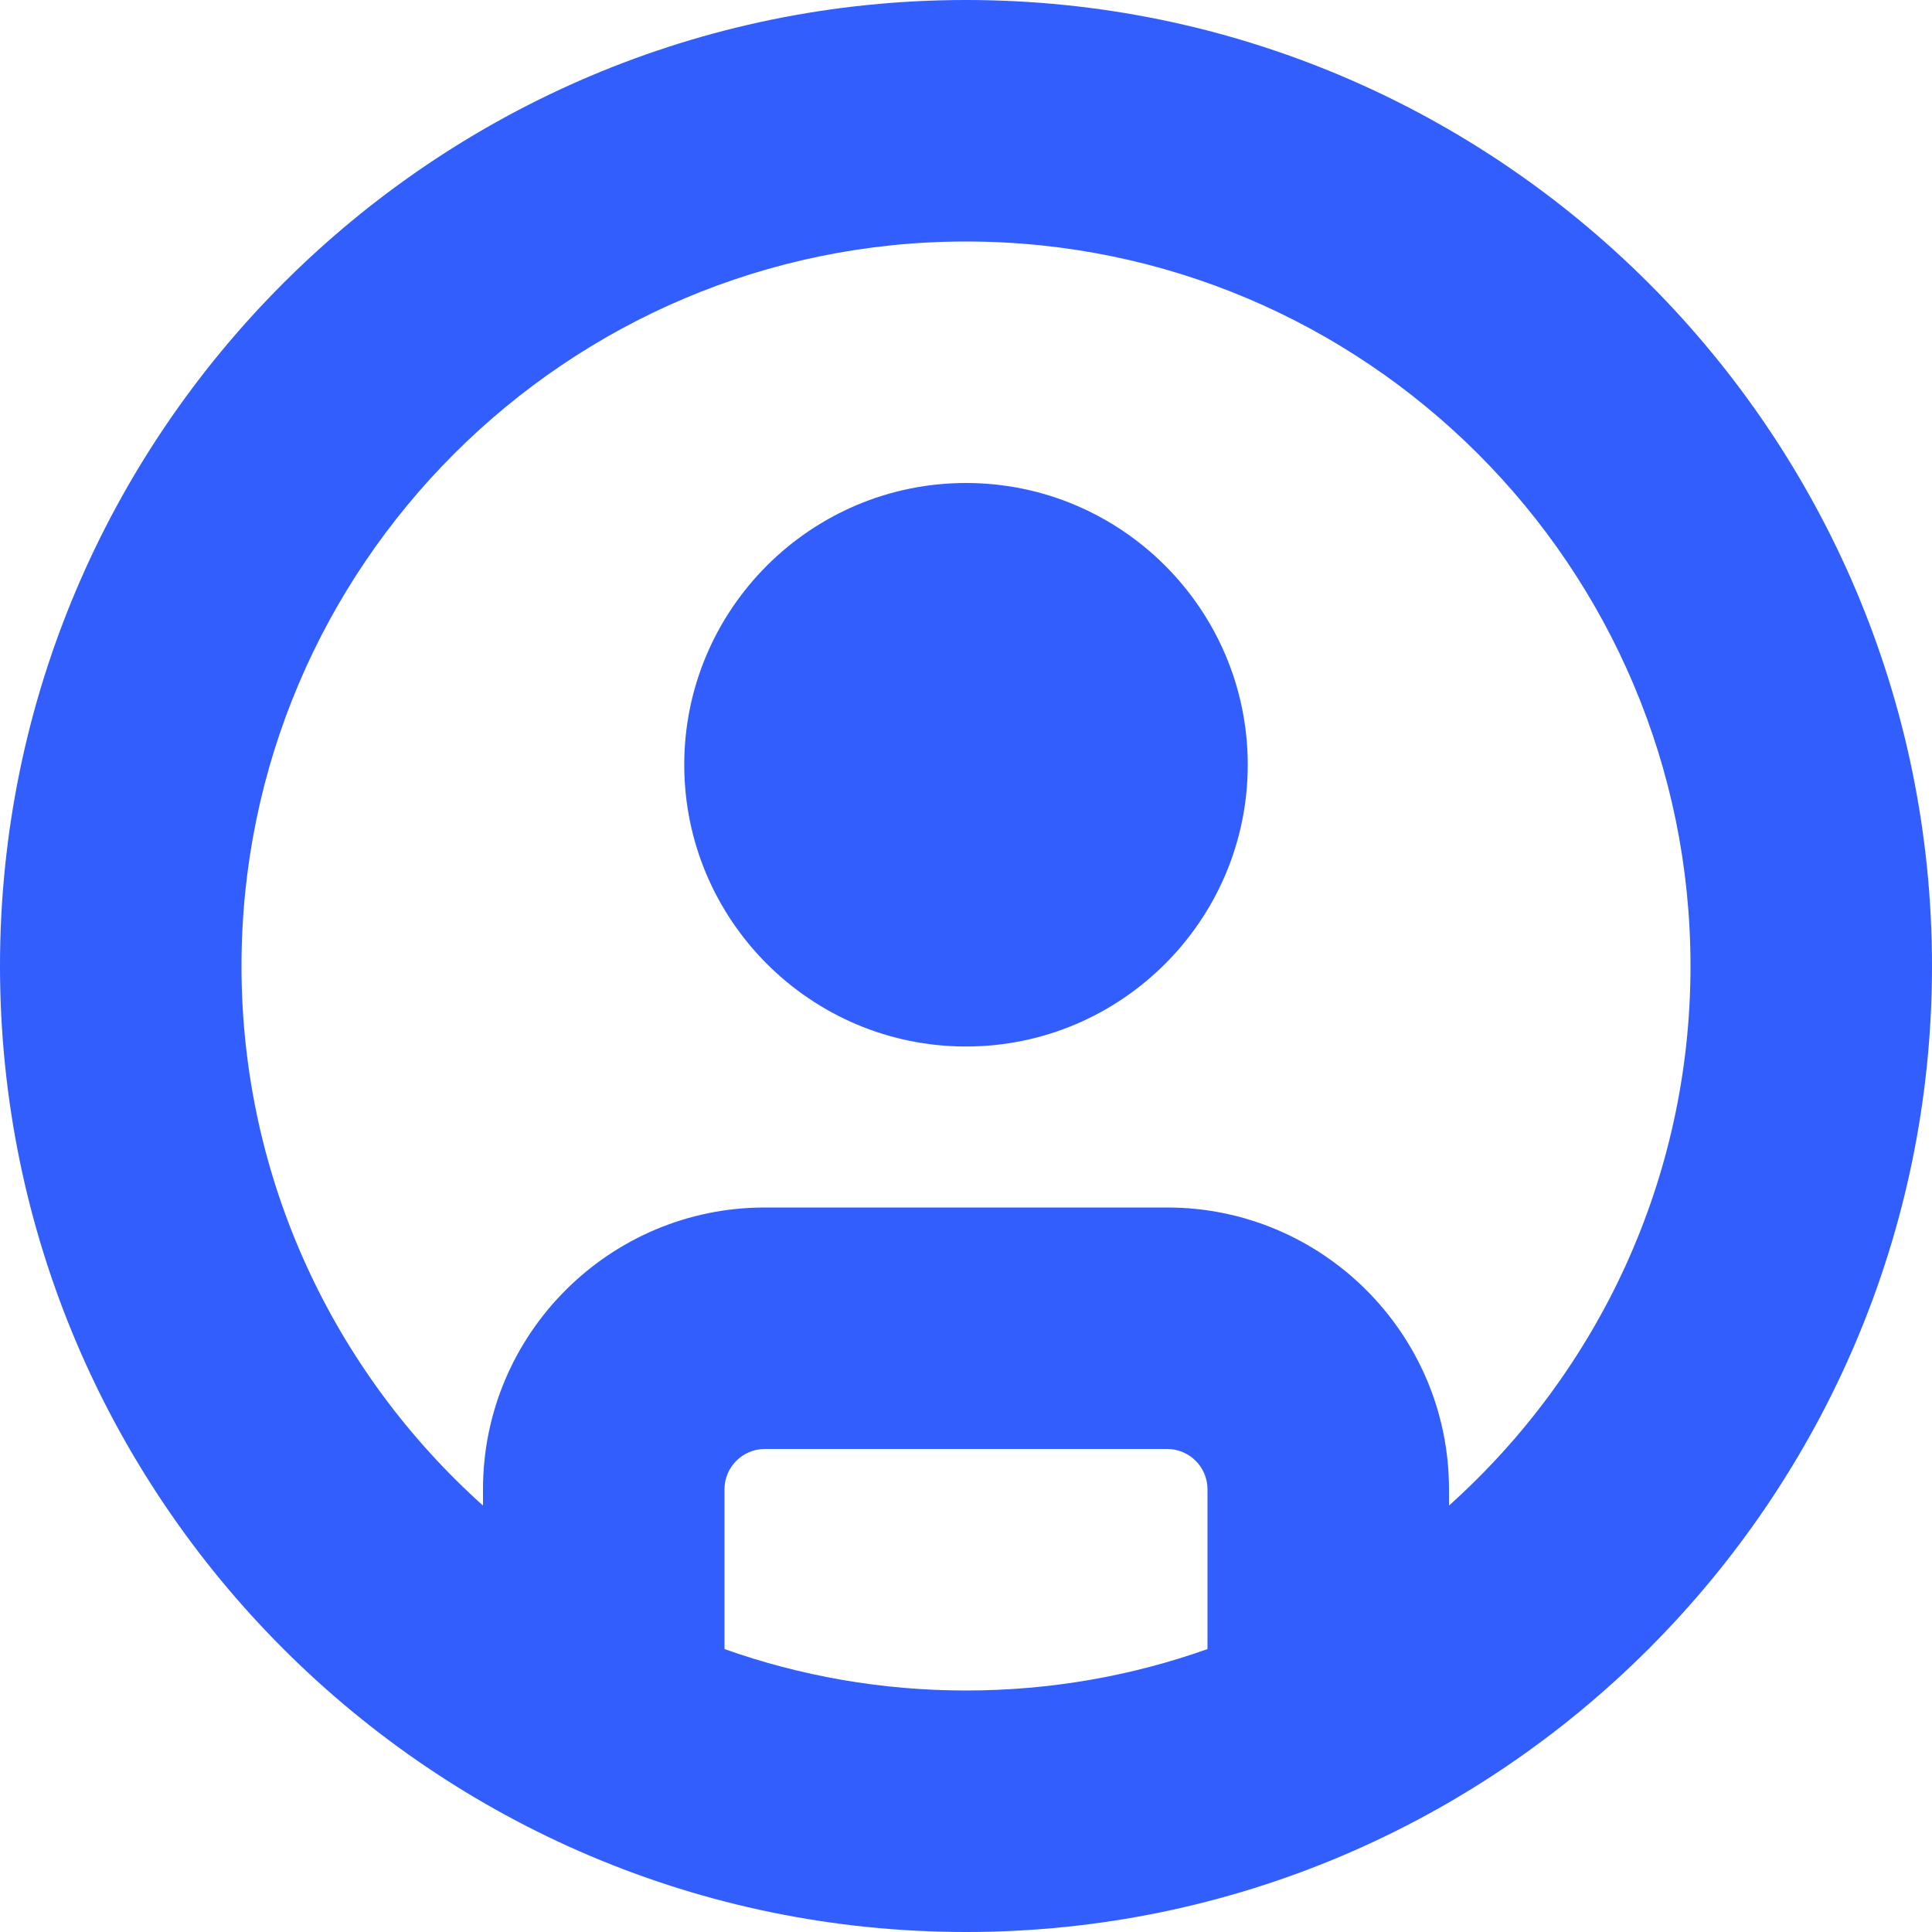 <svg width="18" height="18" viewBox="0 0 18 18" fill="none" xmlns="http://www.w3.org/2000/svg">
<g clip-path="url(#clip0_1772_123031)">
<path d="M9 0C4.037 0 0 4.037 0 9C0 13.963 4.037 18 9 18C13.963 18 18 13.963 18 9C18 4.037 13.963 0 9 0ZM6.75 15.364V13.875C6.75 13.669 6.918 13.5 7.125 13.5H10.875C11.082 13.5 11.25 13.669 11.25 13.875V15.364C10.546 15.614 9.788 15.75 9 15.75C8.212 15.75 7.454 15.614 6.75 15.364ZM13.5 14.027V13.875C13.5 12.428 12.322 11.25 10.875 11.25H7.125C5.678 11.25 4.5 12.428 4.5 13.875V14.027C3.12 12.79 2.25 10.995 2.25 9C2.25 5.278 5.279 2.25 9 2.25C12.722 2.25 15.75 5.278 15.75 9C15.75 10.995 14.88 12.79 13.5 14.027ZM9 4.5C7.553 4.5 6.375 5.678 6.375 7.125C6.375 8.572 7.553 9.75 9 9.75C10.447 9.75 11.625 8.572 11.625 7.125C11.625 5.678 10.447 4.5 9 4.5Z" fill="#315EFD"/>
</g>
<defs>
<clipPath id="clip0_1772_123031">
<rect width="18" height="18" fill="white"/>
</clipPath>
</defs>
</svg>
